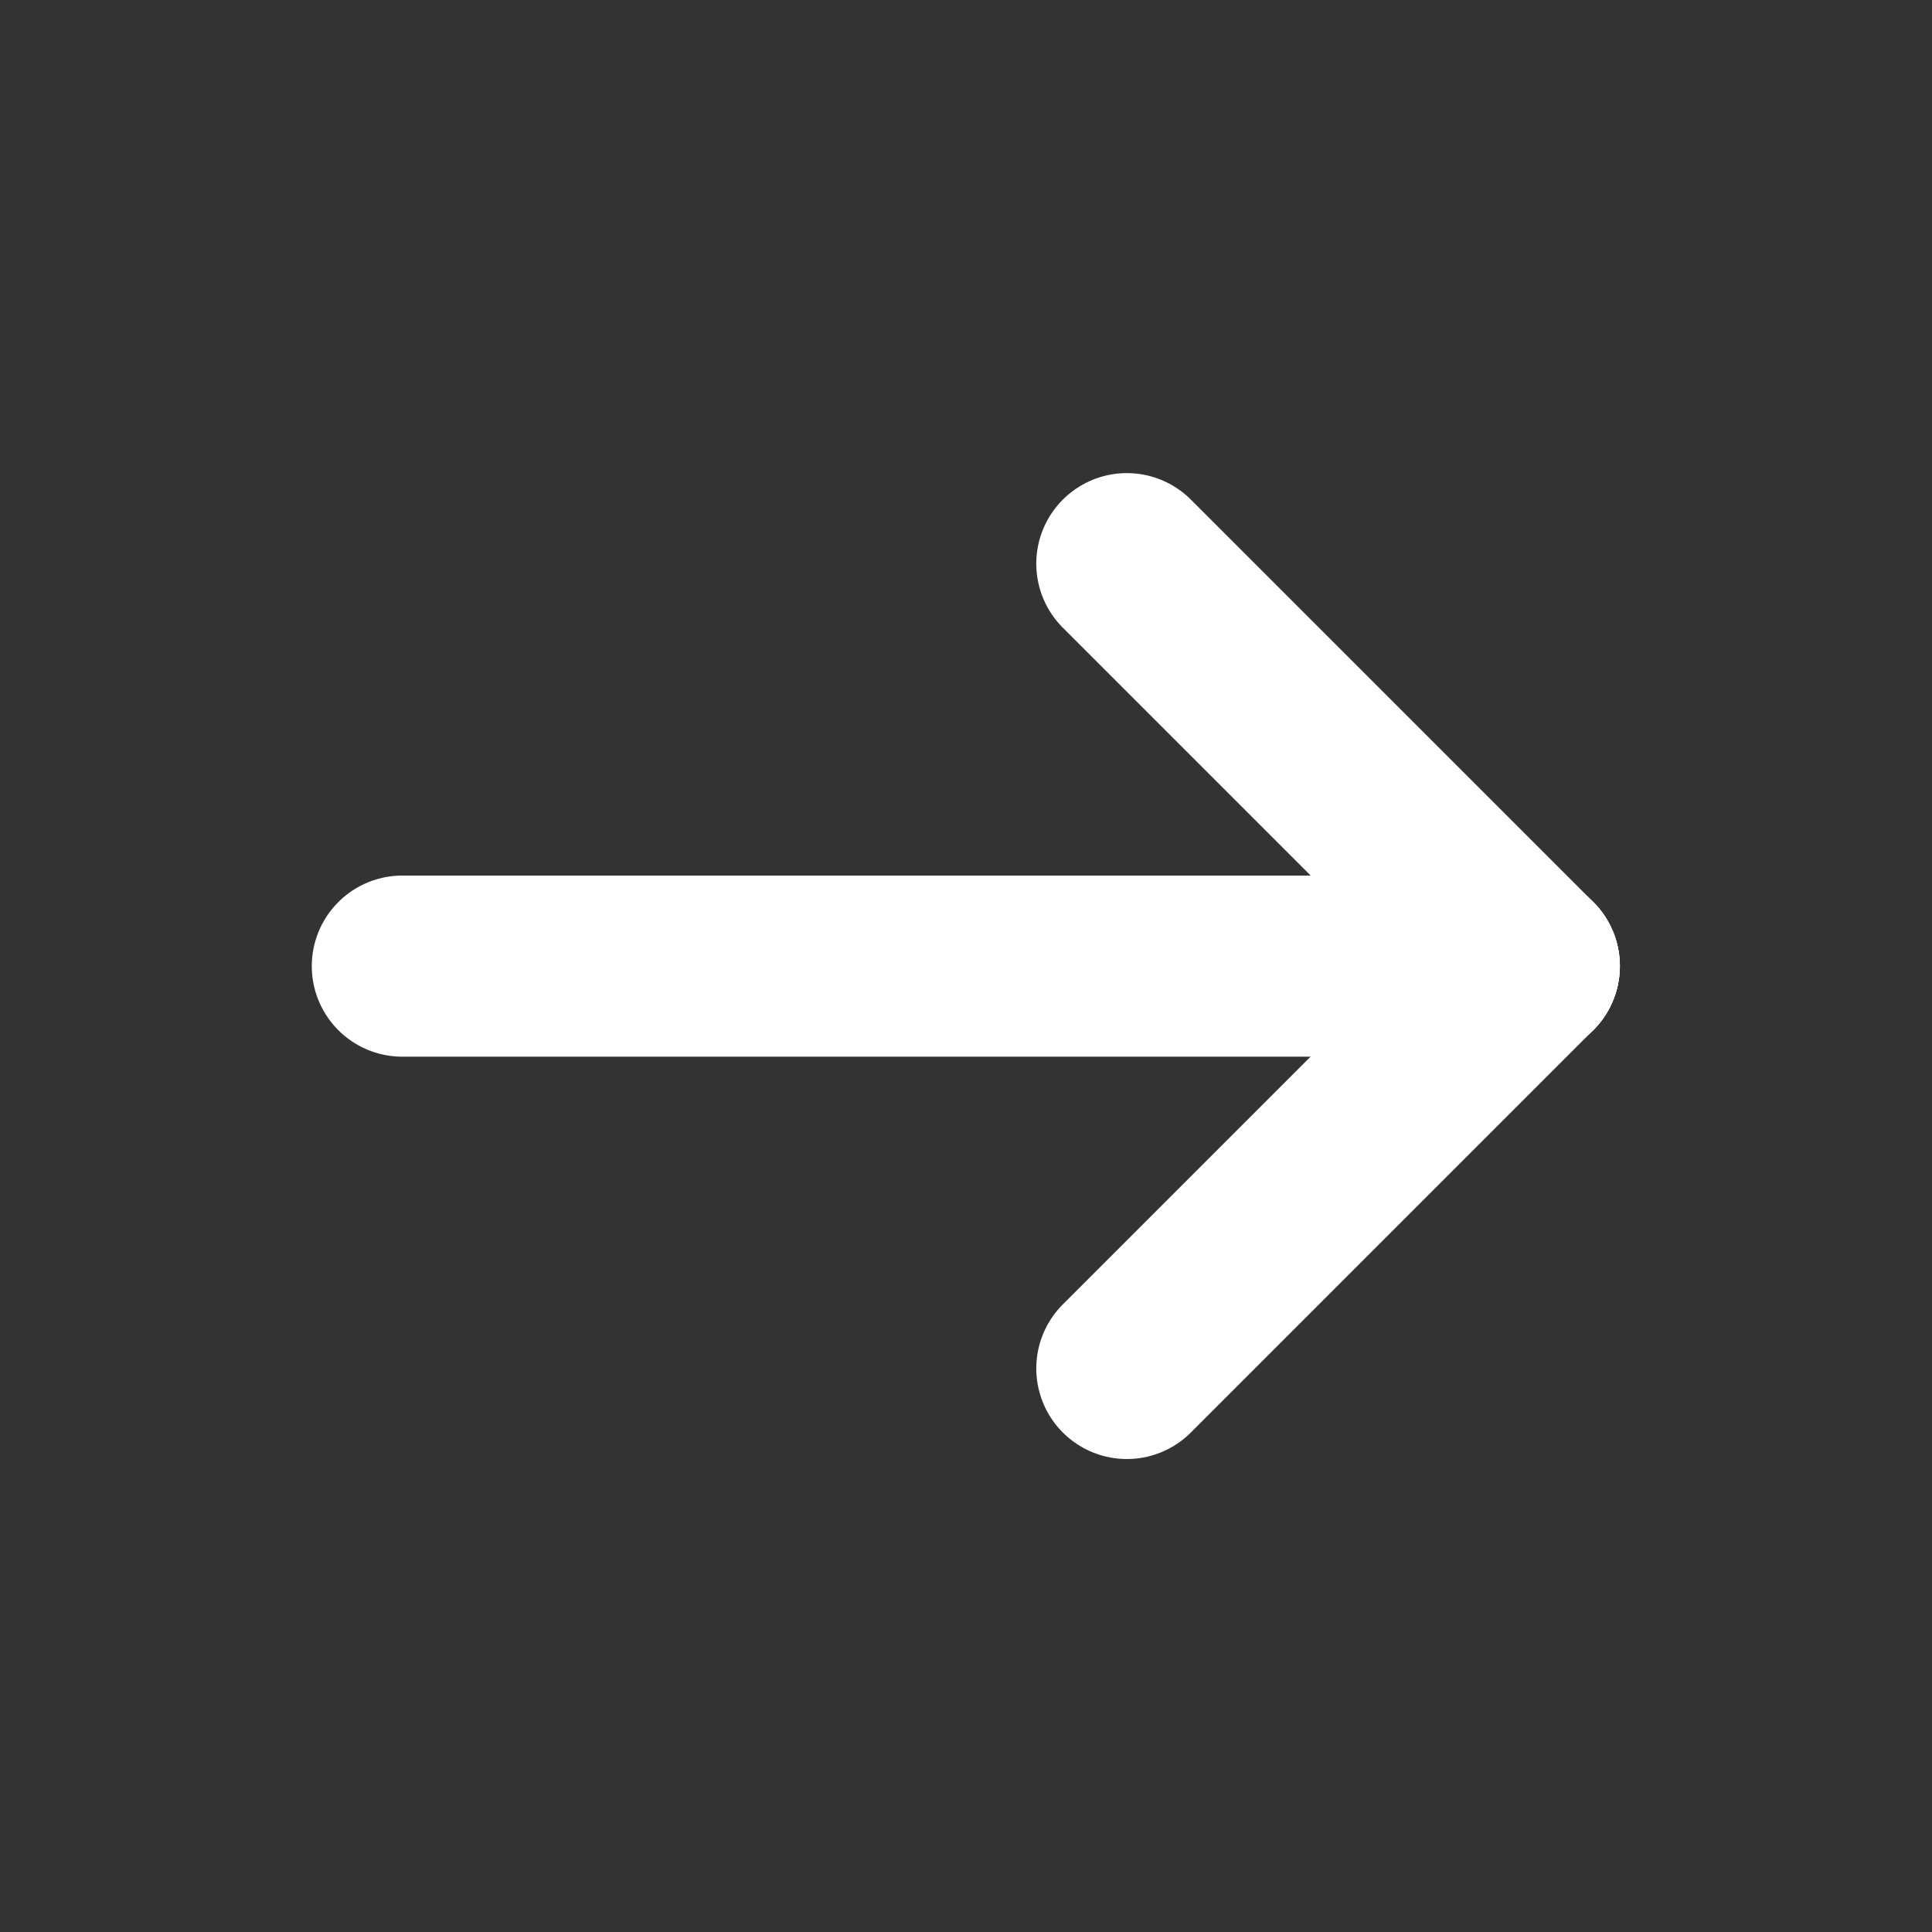 <svg width="16" height="16" viewBox="0 0 16 16" fill="none" xmlns="http://www.w3.org/2000/svg">
<rect x="0" y="0" width="16" height="16" fill="#333333" stroke="none"/>
<path d="M12.665 8.001H3.332" stroke="white" stroke-width="1.5" stroke-linecap="round" stroke-linejoin="round"/>
<path d="M9.332 11.333L12.665 8" stroke="white" stroke-width="1.5" stroke-linecap="round" stroke-linejoin="round"/>
<path d="M9.332 4.668L12.665 8.001" stroke="white" stroke-width="1.5" stroke-linecap="round" stroke-linejoin="round"/>
</svg>
